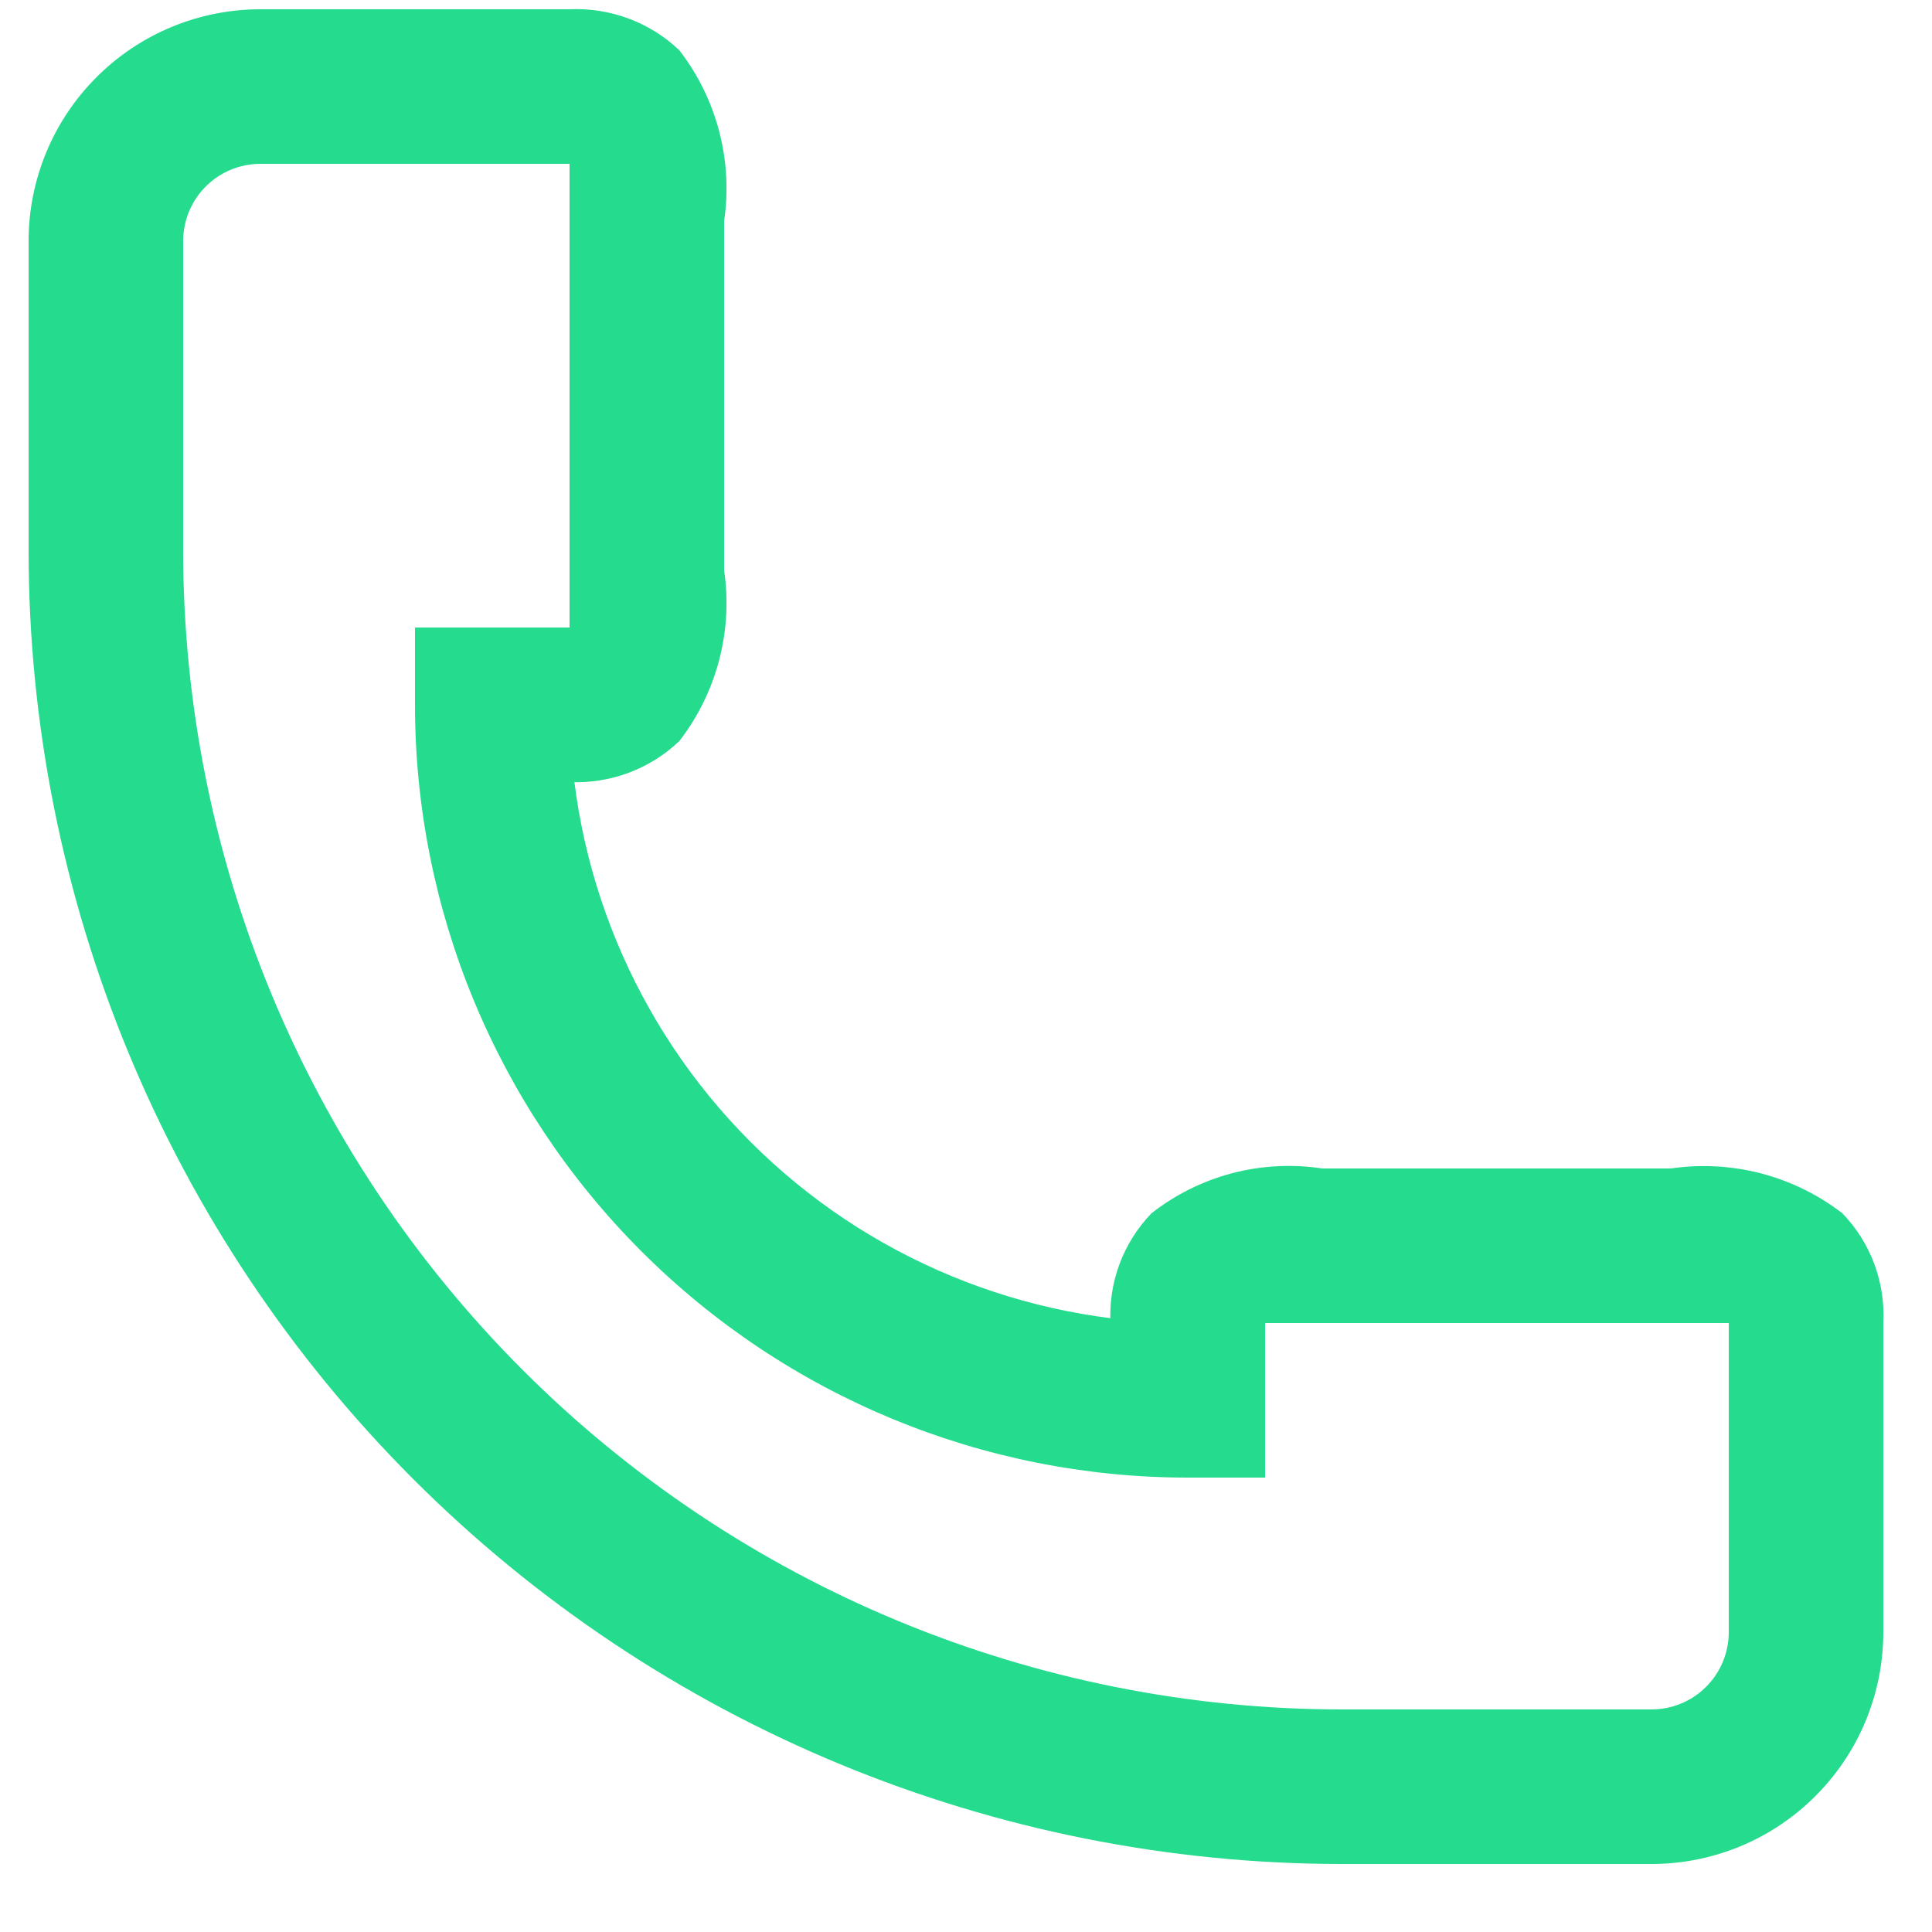 <svg width="25" height="25" viewBox="0 0 25 25" fill="none" xmlns="http://www.w3.org/2000/svg">
<path d="M16.37 19.12H15.37C12.718 19.12 10.174 18.066 8.299 16.191C6.424 14.316 5.37 11.772 5.37 9.12V8.12H7.37V9.12C7.37 11.242 8.213 13.277 9.713 14.777C11.213 16.277 13.248 17.12 15.37 17.12H16.37V19.12Z" fill="#24DB8E"/>
<path d="M7.37 10.12H6.37V8.12H7.37C7.37 7.93 7.37 7.62 7.37 7.39V2.85C7.37 2.62 7.37 2.31 7.37 2.12H3.37C3.105 2.12 2.85 2.225 2.663 2.413C2.475 2.6 2.37 2.855 2.37 3.12V7.12H0.37V3.12C0.37 2.324 0.686 1.561 1.249 0.999C1.811 0.436 2.574 0.12 3.37 0.12H7.37C7.63 0.108 7.89 0.149 8.134 0.24C8.378 0.331 8.601 0.47 8.79 0.65C9.03 0.96 9.205 1.316 9.305 1.696C9.405 2.076 9.427 2.472 9.37 2.86V7.38C9.427 7.768 9.405 8.164 9.305 8.544C9.205 8.924 9.03 9.28 8.79 9.59C8.601 9.77 8.378 9.909 8.134 10C7.89 10.091 7.63 10.132 7.37 10.12Z" fill="#24DB8E"/>
<path d="M21.37 24.12H17.37V22.12H21.37C21.635 22.12 21.89 22.015 22.077 21.827C22.265 21.64 22.37 21.385 22.37 21.12V17.12C22.18 17.12 21.86 17.12 21.64 17.12H17.09C16.87 17.12 16.56 17.12 16.37 17.12V18.12H14.37V17.12C14.356 16.86 14.396 16.599 14.487 16.355C14.579 16.11 14.719 15.888 14.9 15.7C15.209 15.458 15.565 15.281 15.945 15.181C16.325 15.082 16.722 15.061 17.11 15.12H21.62C22.01 15.063 22.408 15.085 22.789 15.184C23.17 15.284 23.528 15.459 23.84 15.7C24.021 15.888 24.162 16.11 24.253 16.355C24.344 16.599 24.384 16.86 24.37 17.12V21.12C24.37 21.916 24.054 22.679 23.491 23.241C22.929 23.804 22.166 24.12 21.37 24.12Z" fill="#24DB8E"/>
<path d="M20.37 24.12H17.37C12.861 24.12 8.537 22.329 5.349 19.141C2.161 15.953 0.37 11.629 0.37 7.12V4.12H2.37V7.12C2.37 11.098 3.95 14.914 6.763 17.727C9.576 20.54 13.392 22.12 17.37 22.12H20.37V24.12Z" fill="#24DB8E"/>
</svg>
